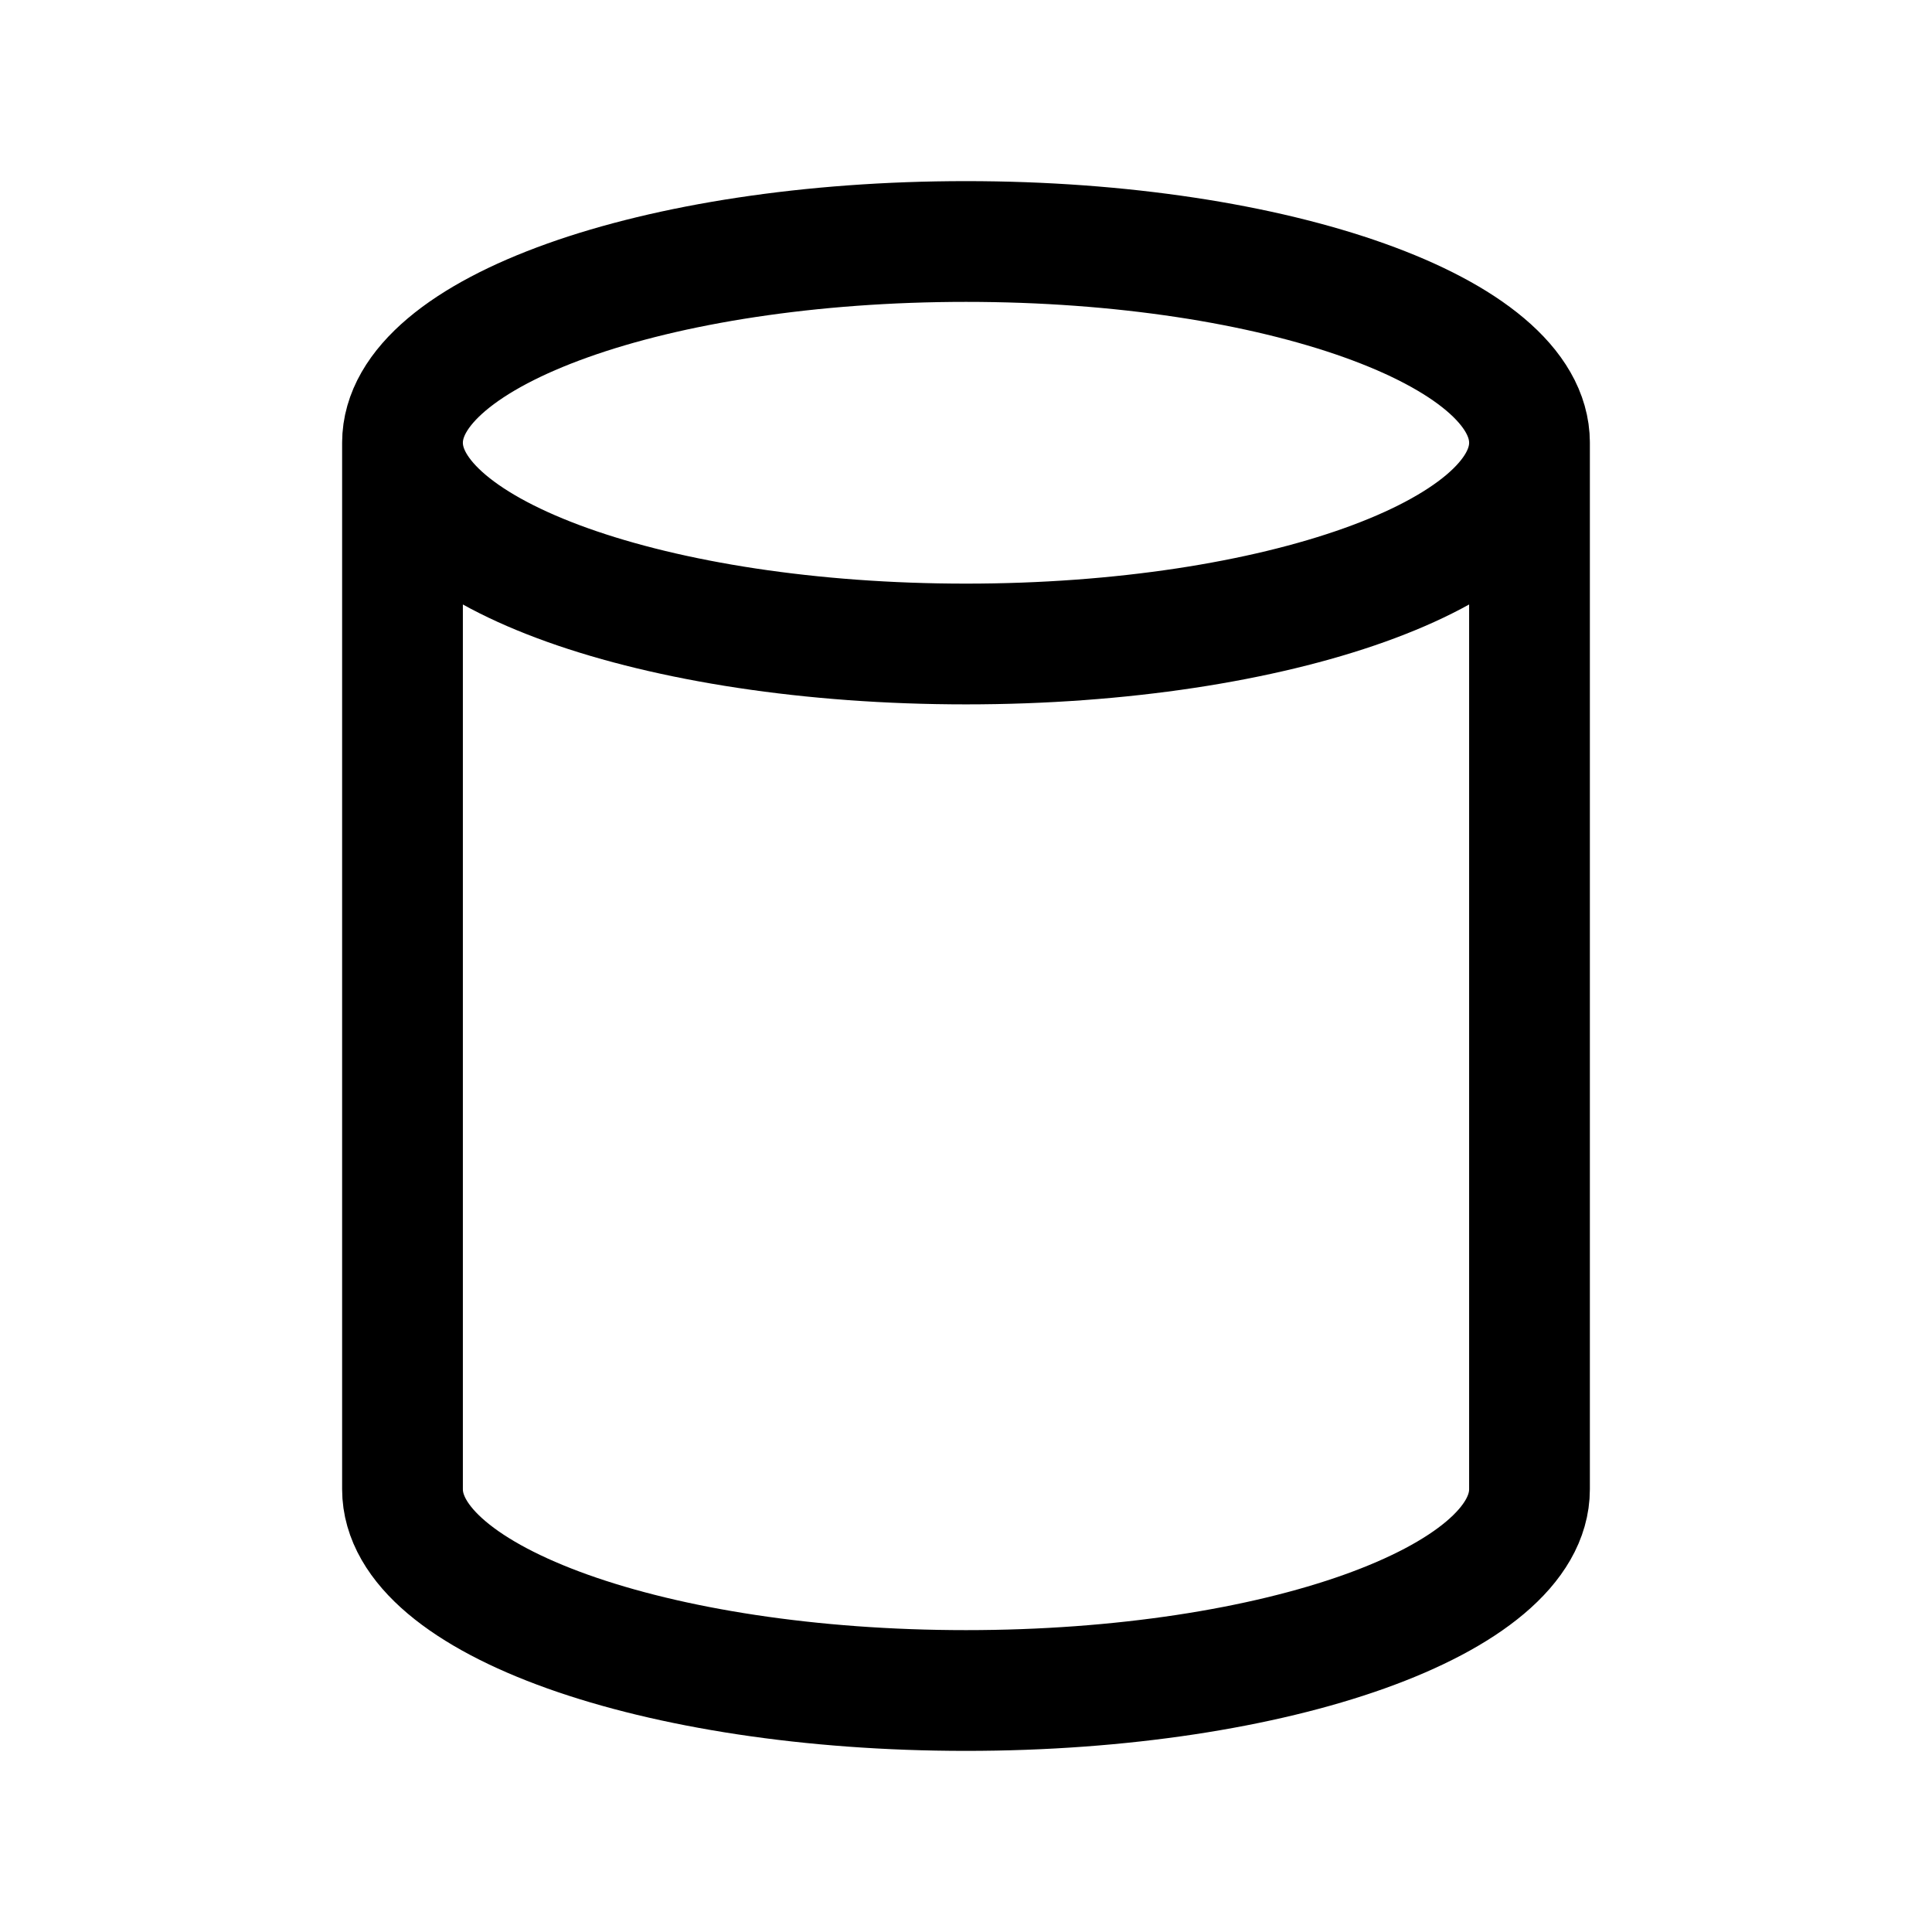 <svg xmlns="http://www.w3.org/2000/svg" width="24" height="24" fill="none" viewBox="0 0 24 24">
    <path stroke="currentColor" stroke-linecap="round" stroke-width="1.5" d="M19 5.5C19 6.88 15.866 8 12 8S5 6.88 5 5.5m14 0C19 4.12 15.866 3 12 3S5 4.12 5 5.5m14 0v13c0 1.38-3.134 2.5-7 2.5s-7-1.12-7-2.5v-13"/>
</svg>